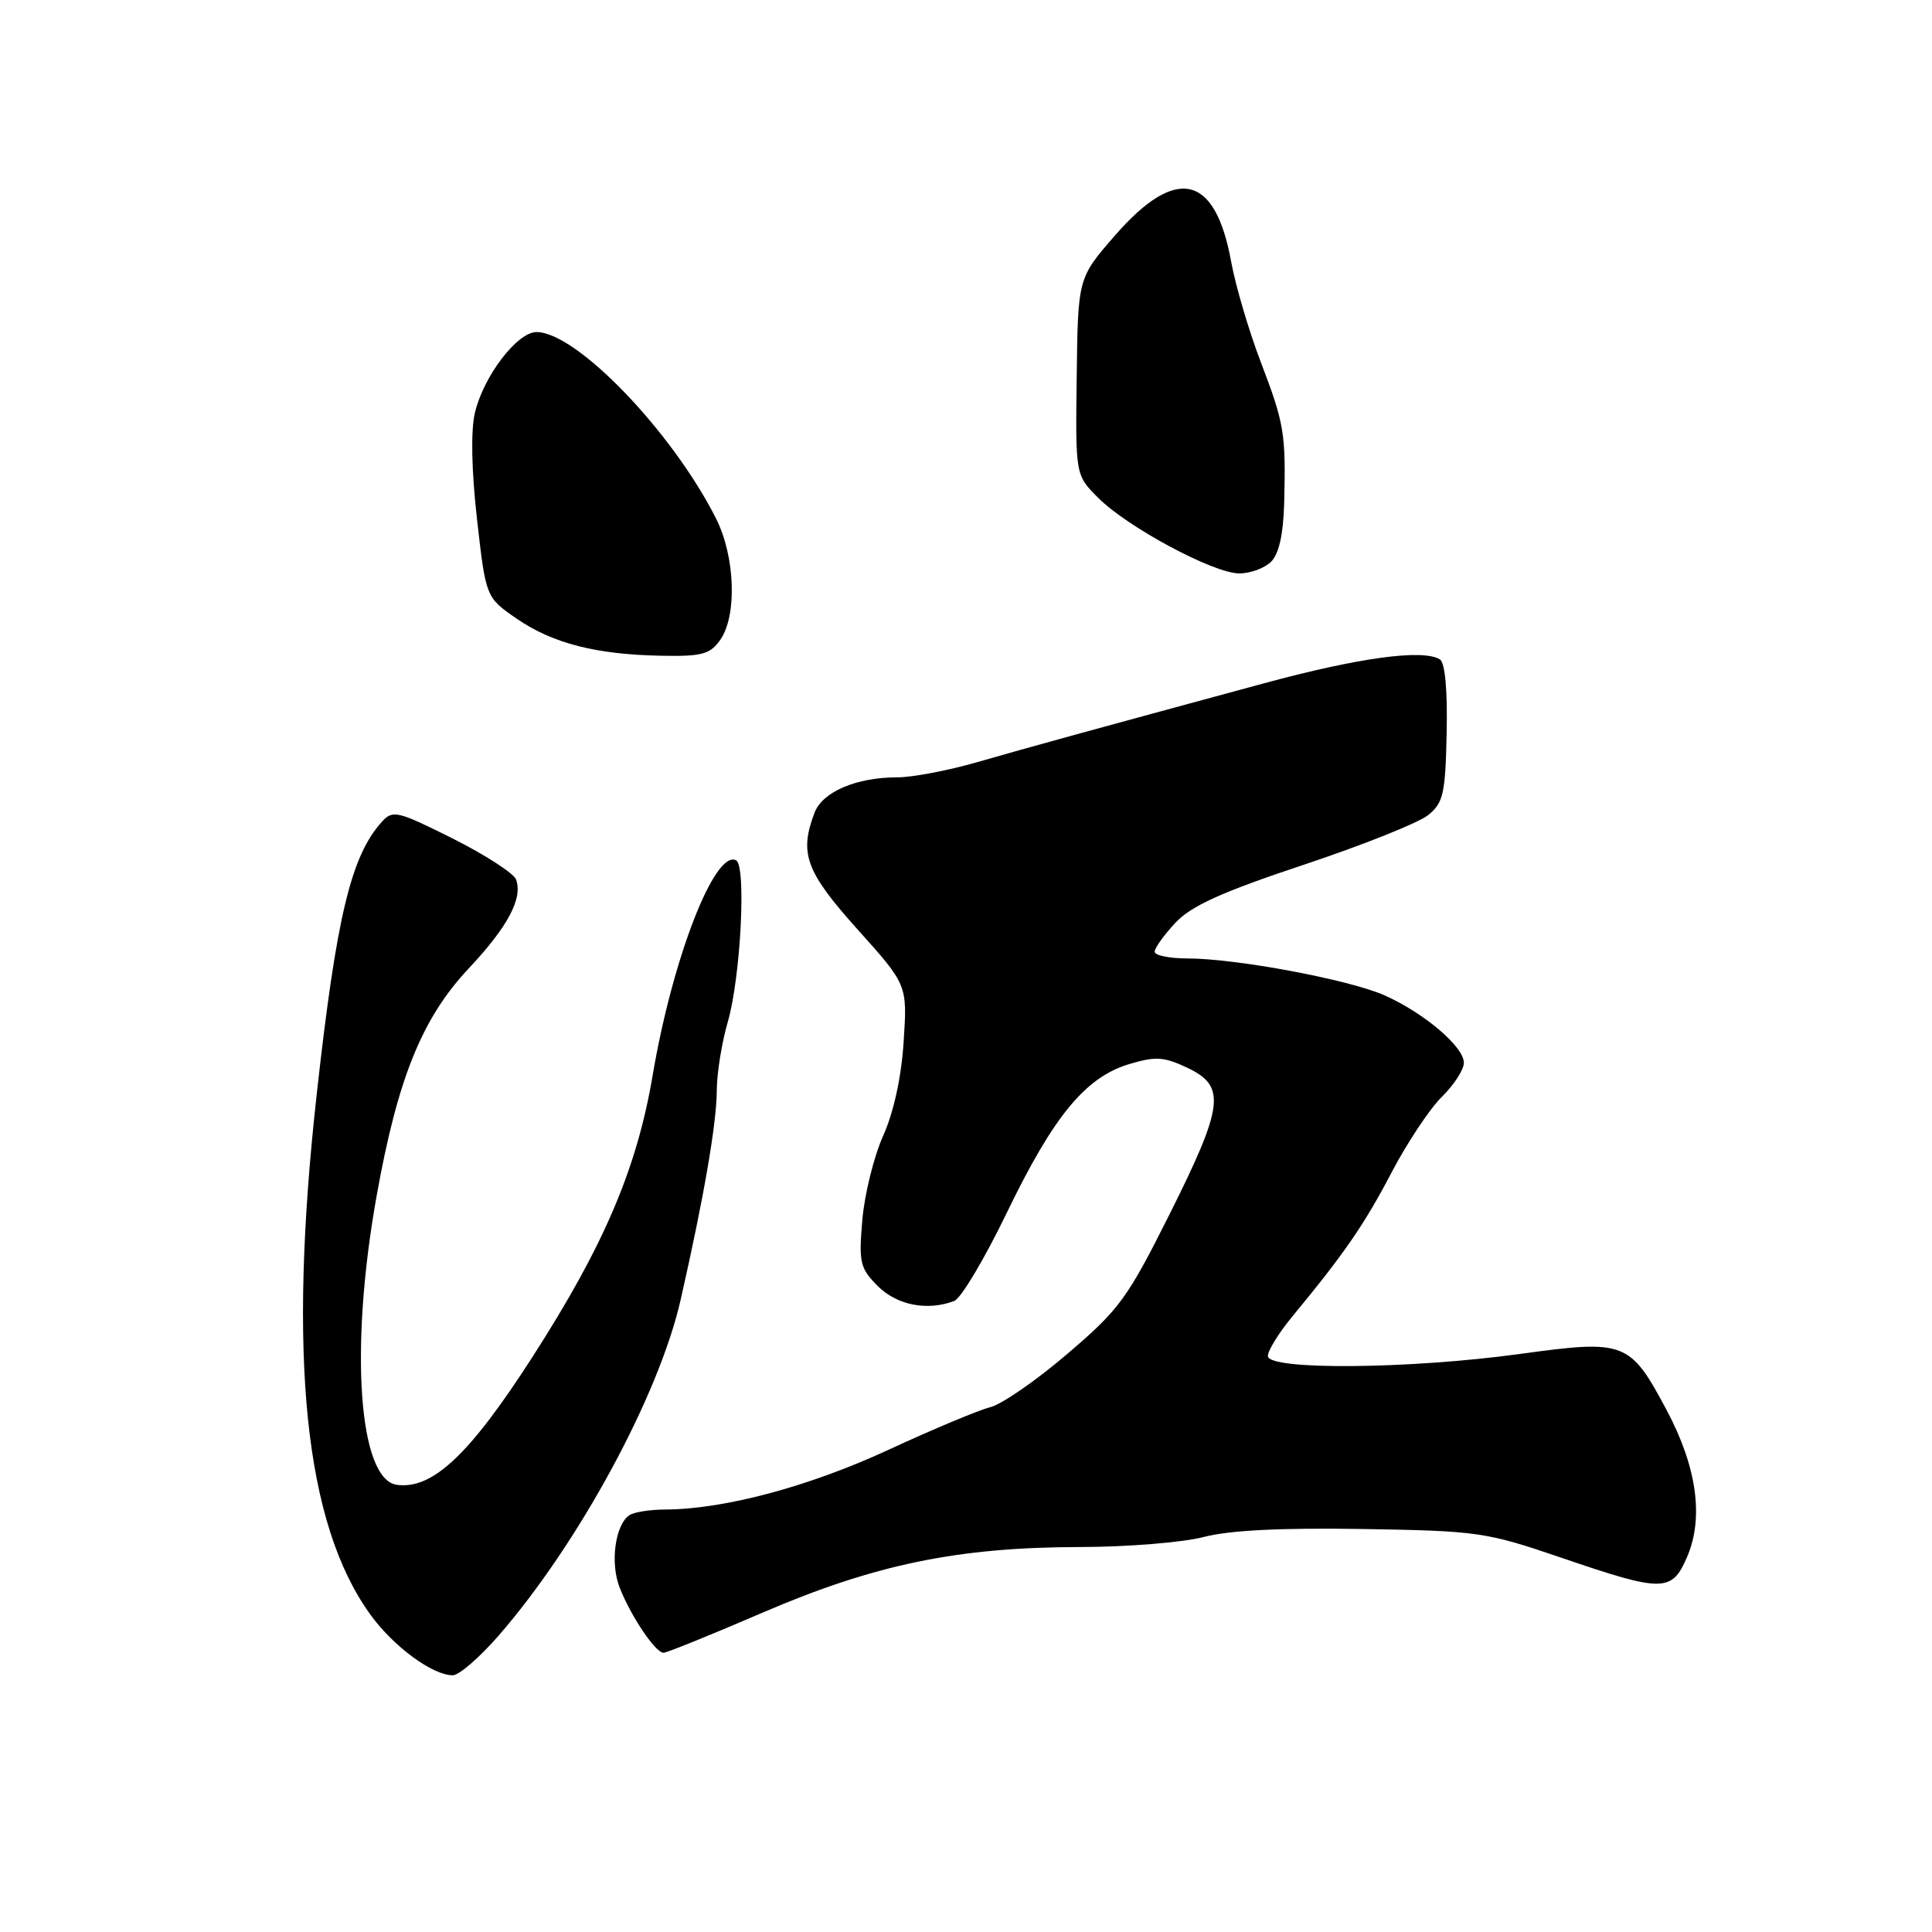 <?xml version="1.0" encoding="UTF-8" standalone="no"?>
<!DOCTYPE svg PUBLIC "-//W3C//DTD SVG 1.1//EN" "http://www.w3.org/Graphics/SVG/1.1/DTD/svg11.dtd" >
<svg xmlns="http://www.w3.org/2000/svg" xmlns:xlink="http://www.w3.org/1999/xlink" version="1.1" viewBox="0 0 256 256">
 <g >
 <path fill="currentColor"
d=" M 66.06 216.74 C 76.67 204.54 87.31 184.92 90.19 172.22 C 93.28 158.62 94.96 148.87 94.98 144.43 C 94.99 142.19 95.64 138.14 96.43 135.43 C 98.14 129.55 98.91 114.71 97.54 114.00 C 94.72 112.53 89.11 126.97 86.49 142.44 C 84.39 154.86 80.03 165.07 70.53 179.84 C 62.23 192.75 57.31 197.38 52.60 196.75 C 47.52 196.08 46.29 178.68 49.89 158.55 C 52.68 142.90 55.93 134.89 62.12 128.31 C 67.29 122.81 69.32 118.99 68.37 116.52 C 68.05 115.70 64.27 113.26 59.97 111.10 C 52.67 107.45 52.04 107.30 50.61 108.88 C 46.51 113.41 44.59 121.42 41.98 144.87 C 38.09 179.81 40.37 201.93 49.09 213.96 C 52.14 218.18 57.34 222.00 60.00 221.98 C 60.83 221.98 63.55 219.62 66.06 216.74 Z  M 101.10 213.66 C 115.93 207.28 126.97 205.01 143.14 204.99 C 149.39 204.98 156.75 204.38 159.50 203.66 C 162.88 202.77 169.69 202.43 180.50 202.60 C 195.89 202.85 196.90 203.00 206.95 206.43 C 220.38 211.02 221.54 211.01 223.57 206.25 C 225.78 201.07 224.83 194.34 220.85 186.87 C 215.98 177.73 215.35 177.49 201.44 179.40 C 186.75 181.42 168.00 181.58 168.00 179.68 C 168.00 178.95 169.46 176.59 171.25 174.43 C 178.14 166.09 180.78 162.26 184.40 155.34 C 186.47 151.40 189.46 146.90 191.05 145.34 C 192.64 143.78 193.96 141.75 193.97 140.84 C 194.01 138.73 188.71 134.22 183.44 131.88 C 178.77 129.81 163.79 127.00 157.37 127.00 C 154.97 127.00 153.00 126.60 153.00 126.11 C 153.00 125.61 154.24 123.89 155.75 122.27 C 157.85 120.03 161.88 118.20 172.74 114.59 C 180.57 111.98 187.99 109.02 189.23 108.01 C 191.25 106.38 191.52 105.20 191.69 97.11 C 191.81 91.42 191.48 87.80 190.79 87.37 C 188.54 85.98 180.08 87.13 167.49 90.54 C 144.14 96.87 136.60 98.94 129.52 100.98 C 125.68 102.09 120.91 103.00 118.92 103.00 C 113.47 103.00 108.98 104.92 107.93 107.69 C 105.88 113.08 106.76 115.49 113.61 123.13 C 120.23 130.50 120.23 130.50 119.74 138.00 C 119.44 142.70 118.43 147.37 117.02 150.50 C 115.79 153.25 114.55 158.27 114.26 161.67 C 113.78 167.32 113.96 168.05 116.32 170.42 C 118.87 172.96 122.90 173.74 126.45 172.38 C 127.34 172.04 130.49 166.75 133.44 160.63 C 139.62 147.85 143.84 142.73 149.65 140.99 C 153.12 139.95 154.24 140.02 157.36 141.50 C 162.49 143.94 162.17 146.51 154.95 160.94 C 149.37 172.08 148.31 173.53 141.41 179.41 C 137.30 182.93 132.71 186.10 131.21 186.46 C 129.72 186.83 123.64 189.37 117.70 192.12 C 107.17 196.99 95.97 199.98 88.16 200.02 C 86.15 200.02 84.01 200.36 83.40 200.77 C 81.50 202.04 80.82 207.14 82.12 210.40 C 83.63 214.22 86.86 219.00 87.92 219.00 C 88.35 219.00 94.28 216.60 101.10 213.66 Z  M 95.44 84.78 C 97.69 81.57 97.42 73.75 94.88 68.71 C 89.07 57.18 76.38 44.00 71.09 44.00 C 68.53 44.00 64.05 49.87 62.92 54.73 C 62.37 57.08 62.48 62.38 63.21 68.83 C 64.38 79.16 64.38 79.16 68.47 81.98 C 73.24 85.26 79.04 86.74 87.69 86.89 C 93.03 86.99 94.10 86.69 95.44 84.78 Z  M 168.43 74.43 C 169.47 73.38 170.05 70.79 170.16 66.68 C 170.39 57.41 170.18 56.14 167.07 48.00 C 165.49 43.88 163.71 37.85 163.12 34.60 C 161.01 23.07 155.84 21.91 147.77 31.17 C 142.83 36.83 142.83 36.83 142.67 49.89 C 142.50 62.95 142.50 62.95 145.50 65.95 C 149.40 69.86 160.75 75.95 164.18 75.98 C 165.65 75.99 167.56 75.29 168.43 74.43 Z "/>
</g>
</svg>